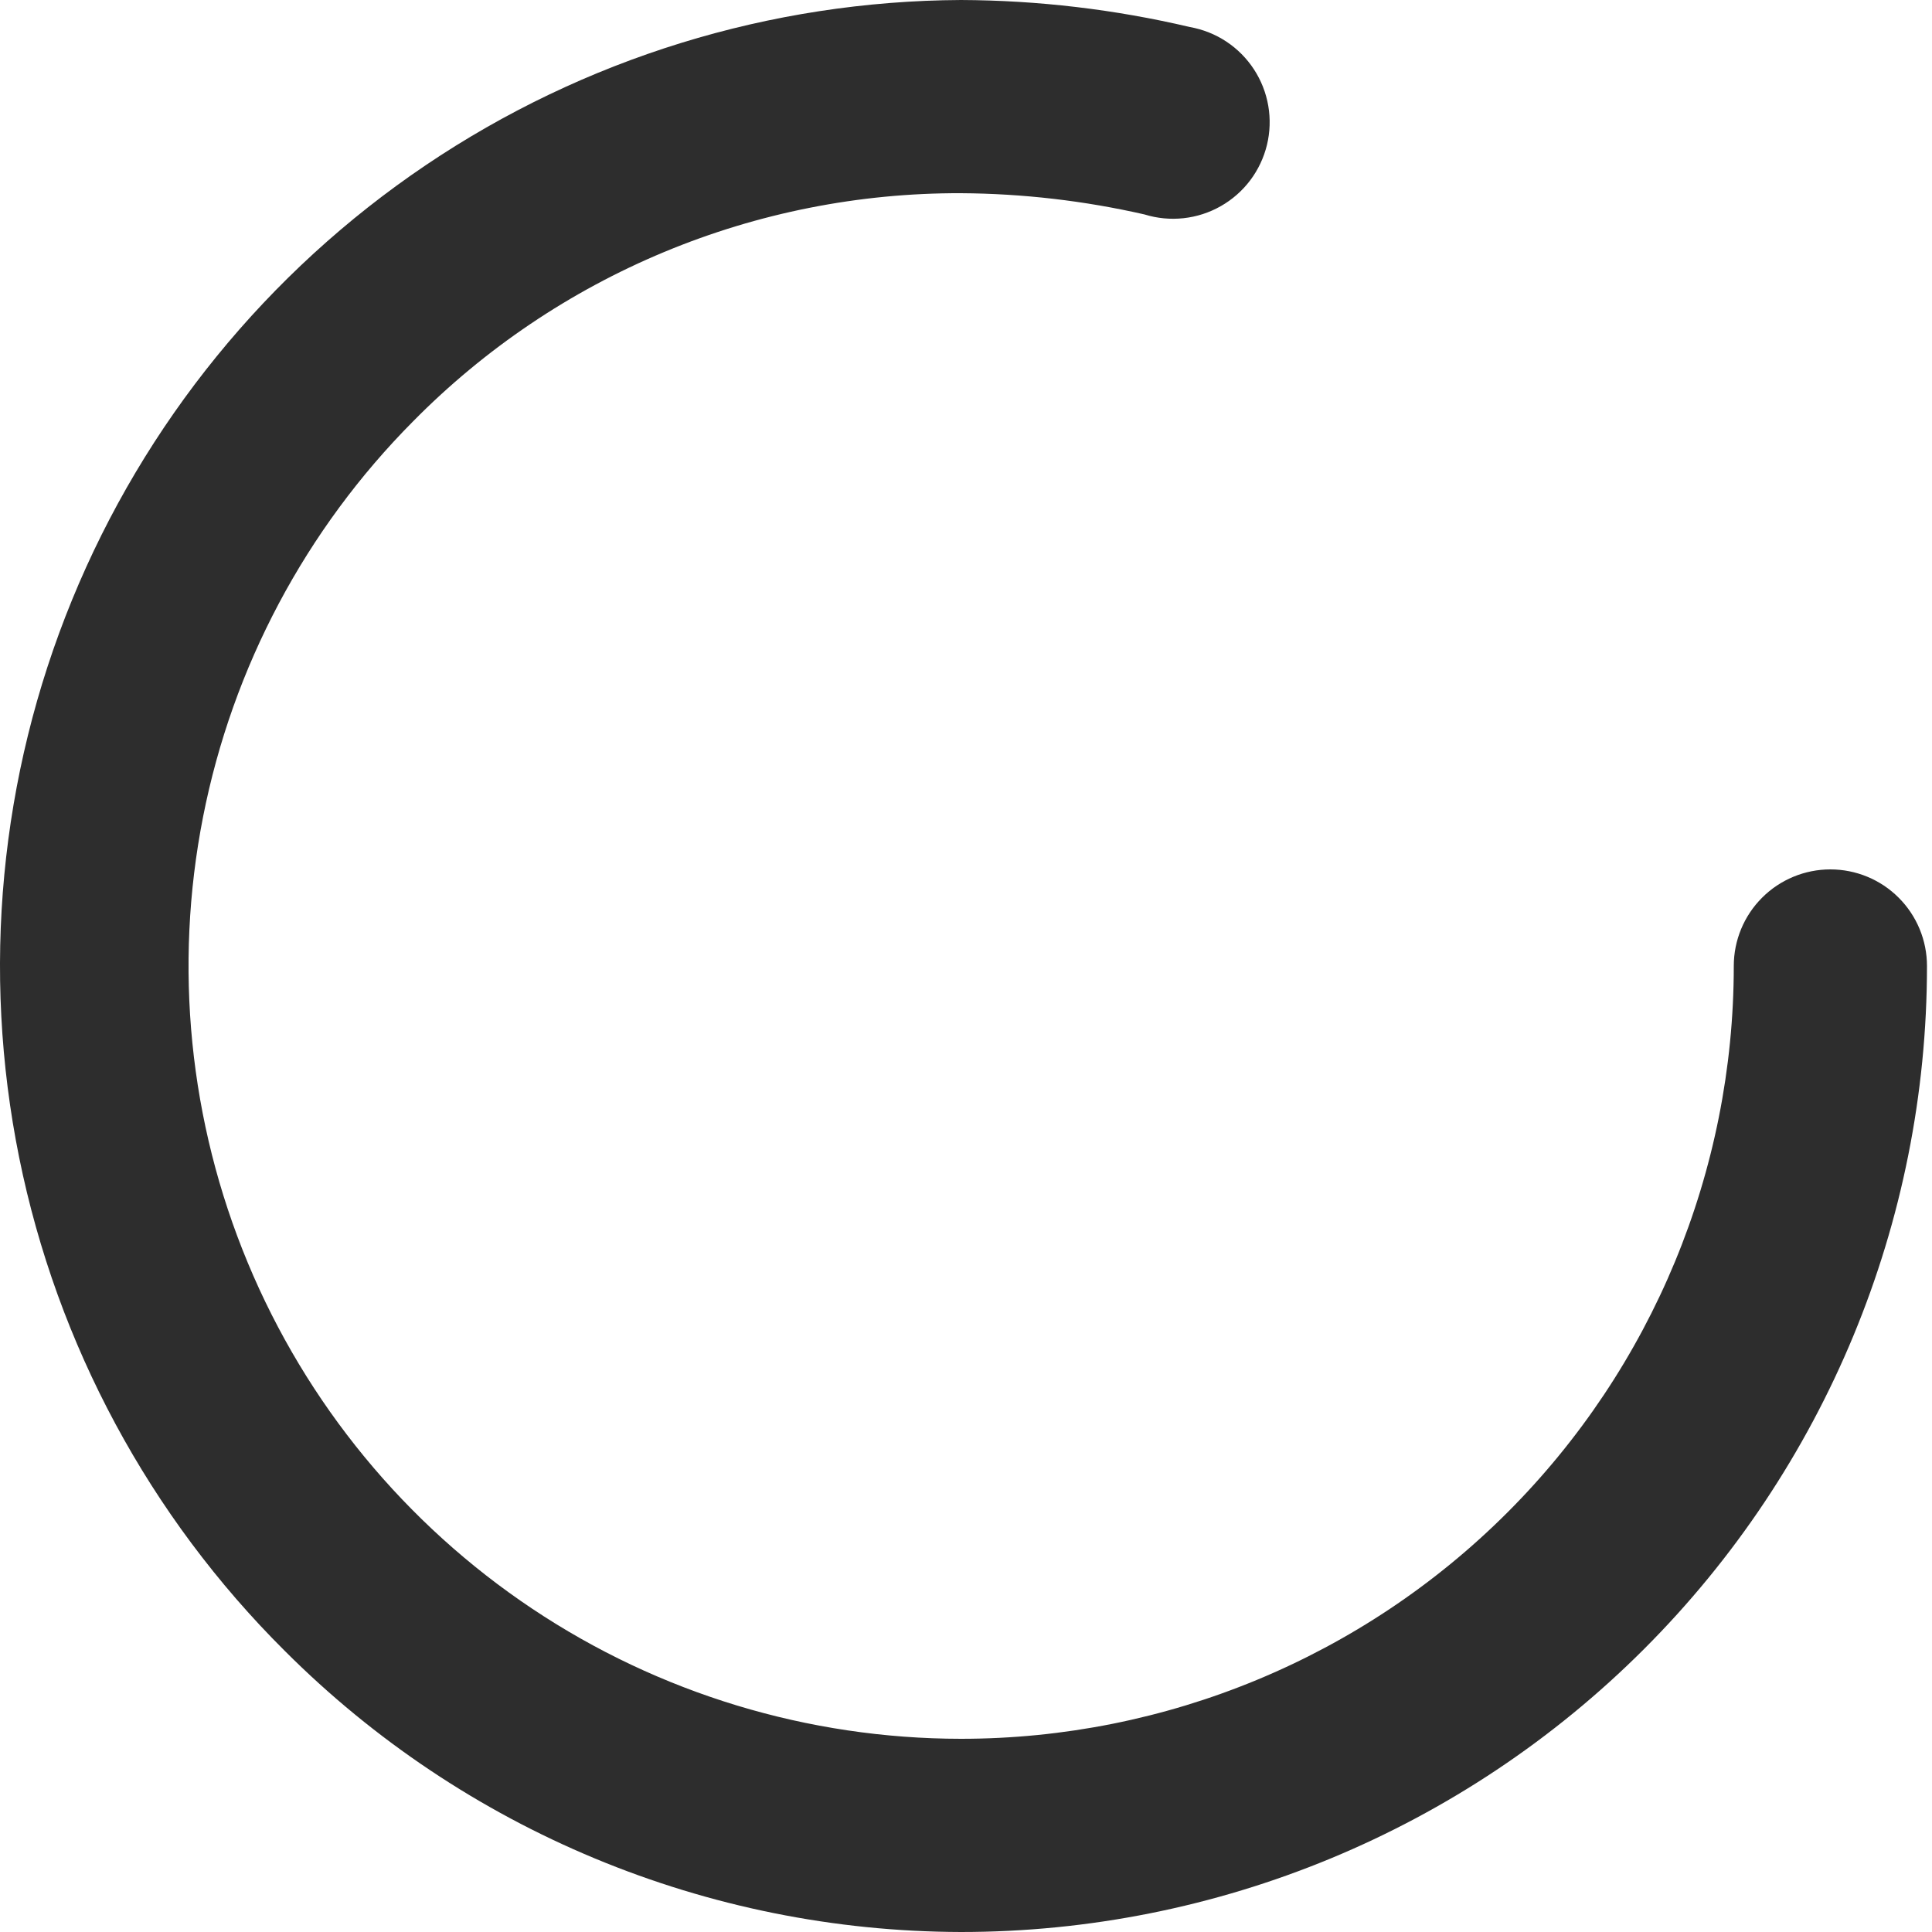 <svg width="102" height="102" viewBox="0 0 102 102" fill="none" xmlns="http://www.w3.org/2000/svg">
<path d="M96.635 45.9C95.282 45.9 93.985 46.437 93.029 47.394C92.072 48.35 91.535 49.647 91.535 51C91.535 61.821 87.237 72.198 79.585 79.85C71.934 87.501 61.556 91.8 50.735 91.8C42.678 91.796 34.801 89.407 28.1 84.933C21.399 80.459 16.172 74.101 13.079 66.661C9.986 59.221 9.166 51.031 10.721 43.125C12.276 35.219 16.137 27.951 21.818 22.236C25.596 18.408 30.099 15.372 35.064 13.305C40.029 11.238 45.357 10.183 50.735 10.2C53.996 10.22 57.245 10.597 60.425 11.322C61.09 11.528 61.791 11.595 62.483 11.52C63.176 11.445 63.845 11.228 64.451 10.884C65.057 10.54 65.585 10.076 66.005 9.52C66.424 8.964 66.725 8.327 66.889 7.651C67.053 6.974 67.076 6.27 66.958 5.584C66.84 4.898 66.582 4.243 66.201 3.66C65.82 3.077 65.324 2.578 64.743 2.194C64.162 1.81 63.508 1.55 62.822 1.428C58.86 0.496 54.805 0.017 50.735 0C40.659 0.052 30.825 3.088 22.472 8.724C14.12 14.361 7.625 22.344 3.805 31.669C-0.014 40.993 -0.985 51.239 1.013 61.115C3.012 70.991 7.891 80.053 15.035 87.159C24.504 96.632 37.341 101.969 50.735 102C64.261 102 77.233 96.627 86.797 87.062C96.362 77.498 101.735 64.526 101.735 51C101.735 49.647 101.198 48.35 100.241 47.394C99.285 46.437 97.988 45.9 96.635 45.9Z" fill="#2D2D2D"/>
</svg>

